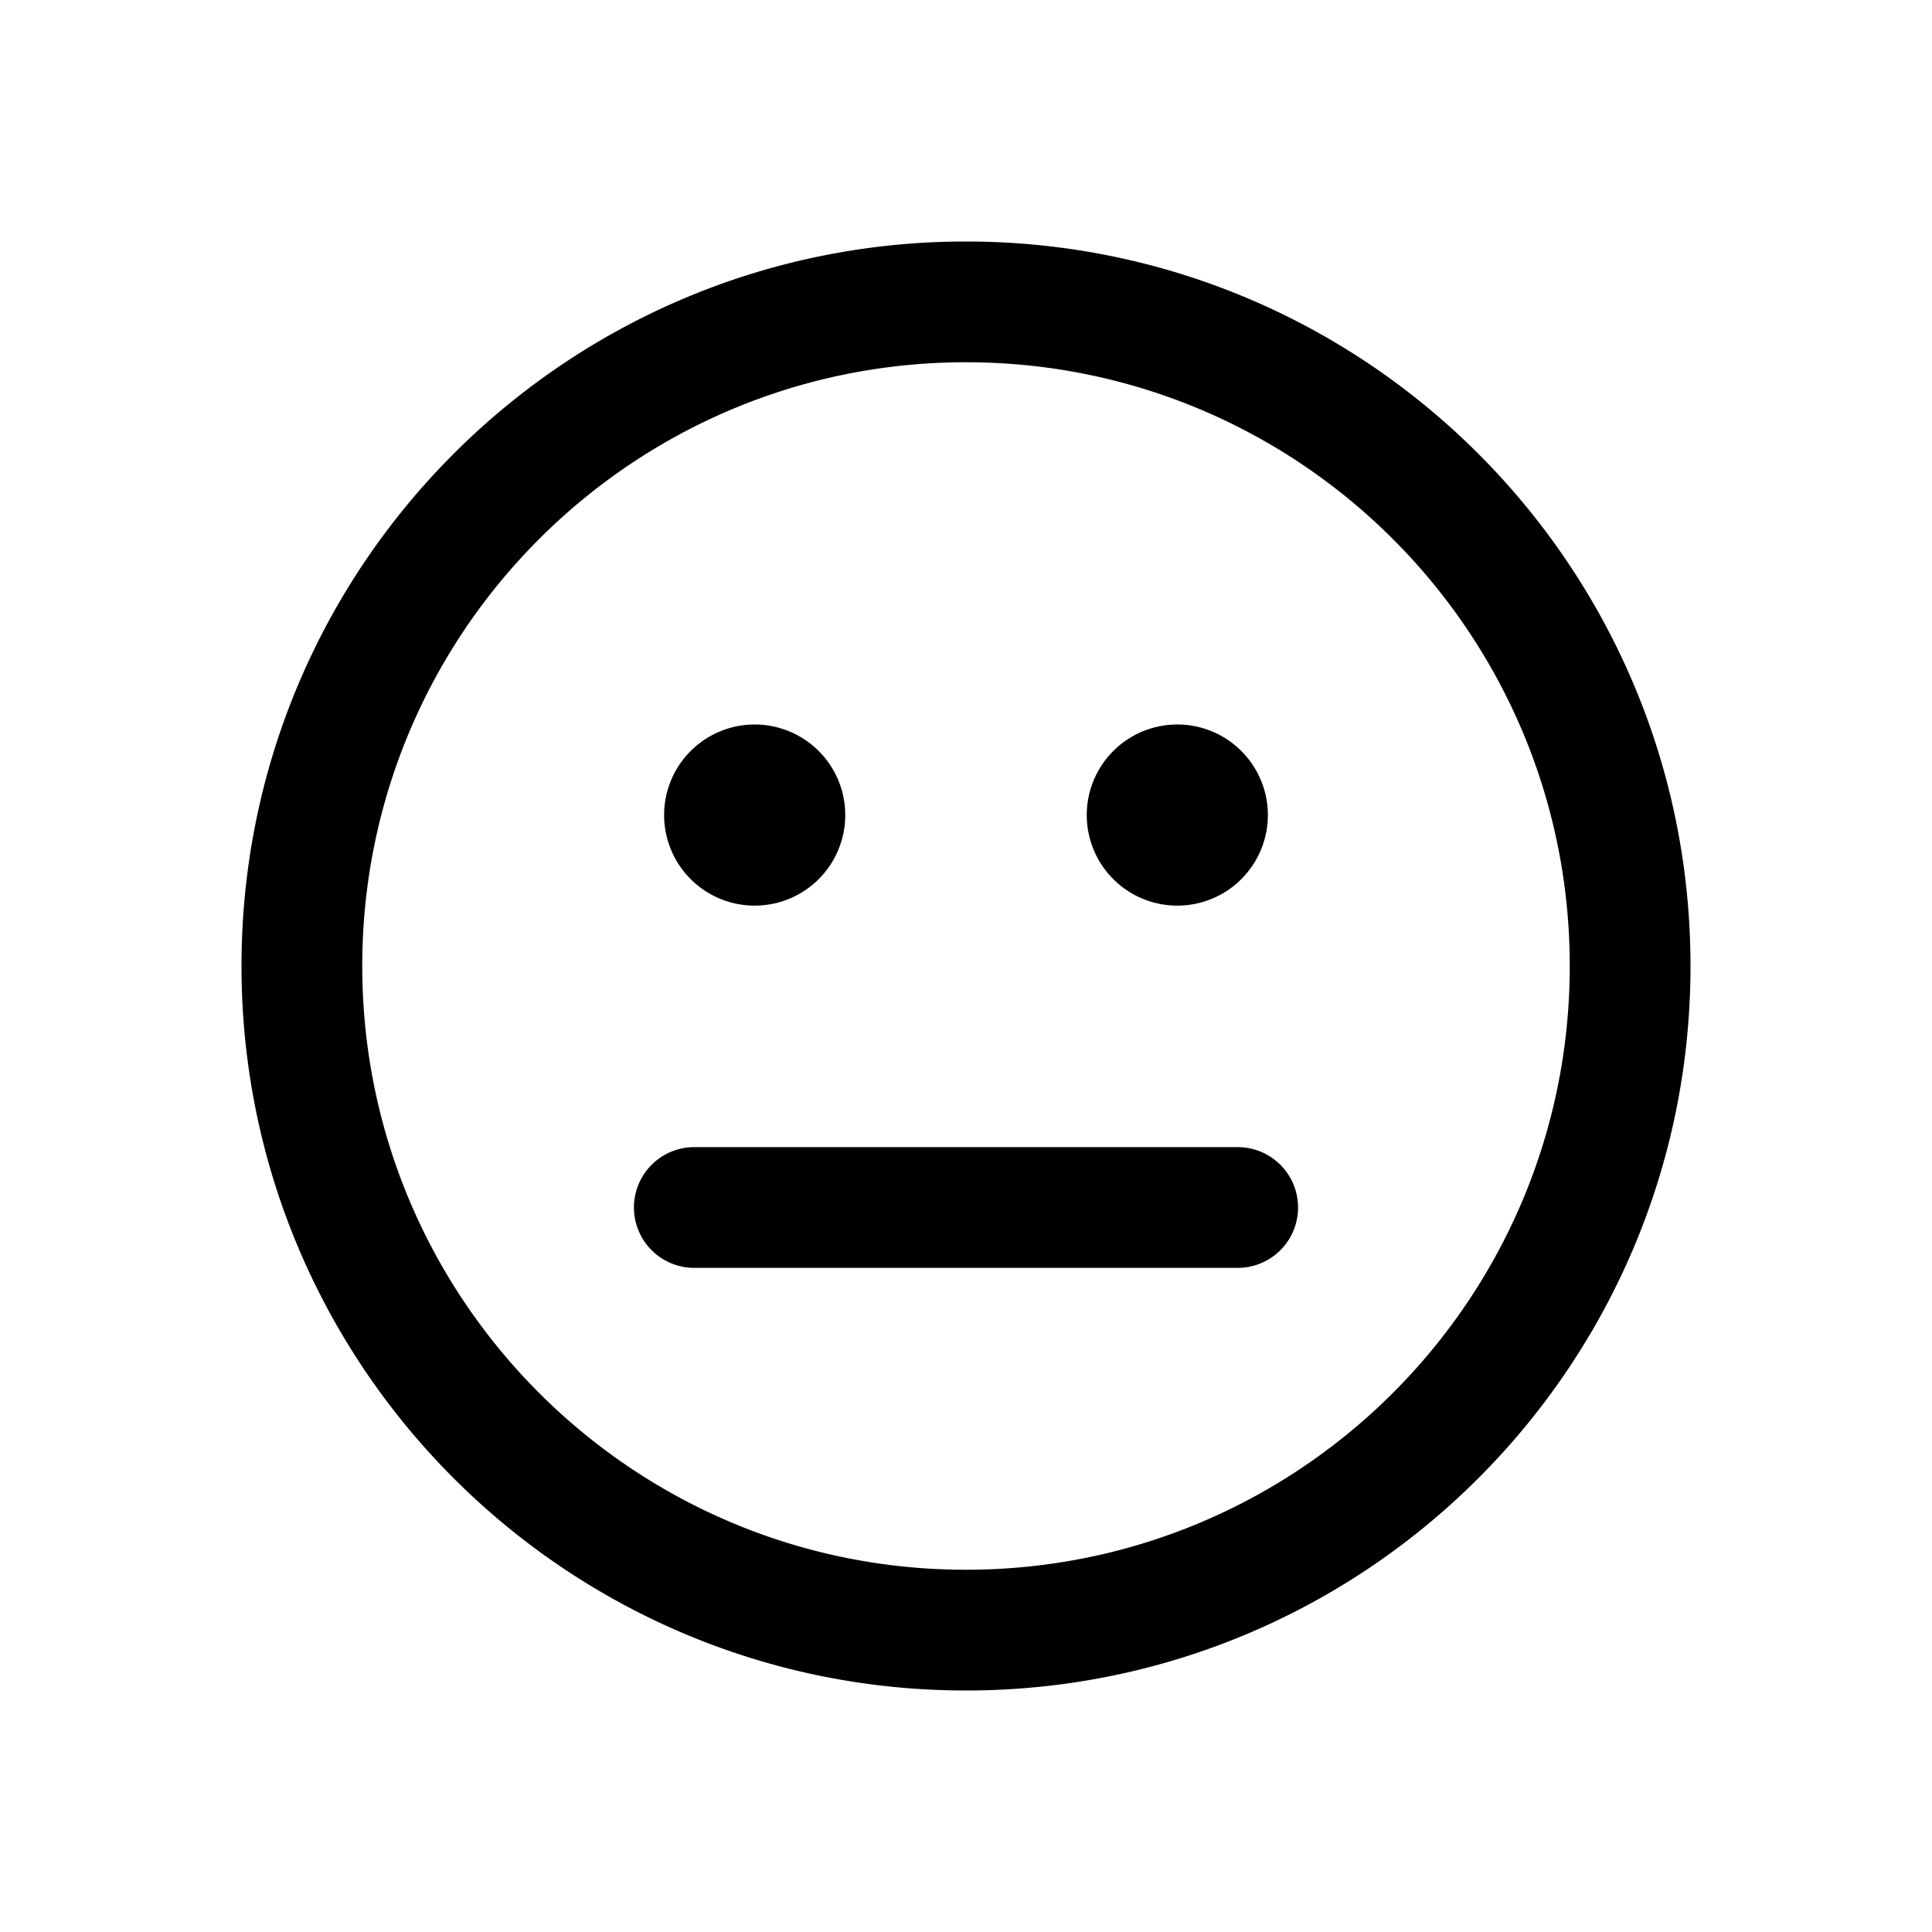 <svg xmlns="http://www.w3.org/2000/svg" width="32" height="32" viewBox="0 0 32 32"><path fill="currentColor" fill-rule="evenodd" d="M26 16c0 5.523-4.477 10-10 10S6 21.523 6 16 10.477 6 16 6s10 4.477 10 10m2 0c0 6.627-5.373 12-12 12S4 22.627 4 16 9.373 4 16 4s12 5.373 12 12m-15.5-1a1.5 1.5 0 100-3 1.5 1.5 0 000 3m8.5-1.5a1.5 1.5 0 11-3 0 1.5 1.5 0 013 0M11.5 19a1 1 0 100 2h9a1 1 0 100-2z" clip-rule="evenodd"/></svg>